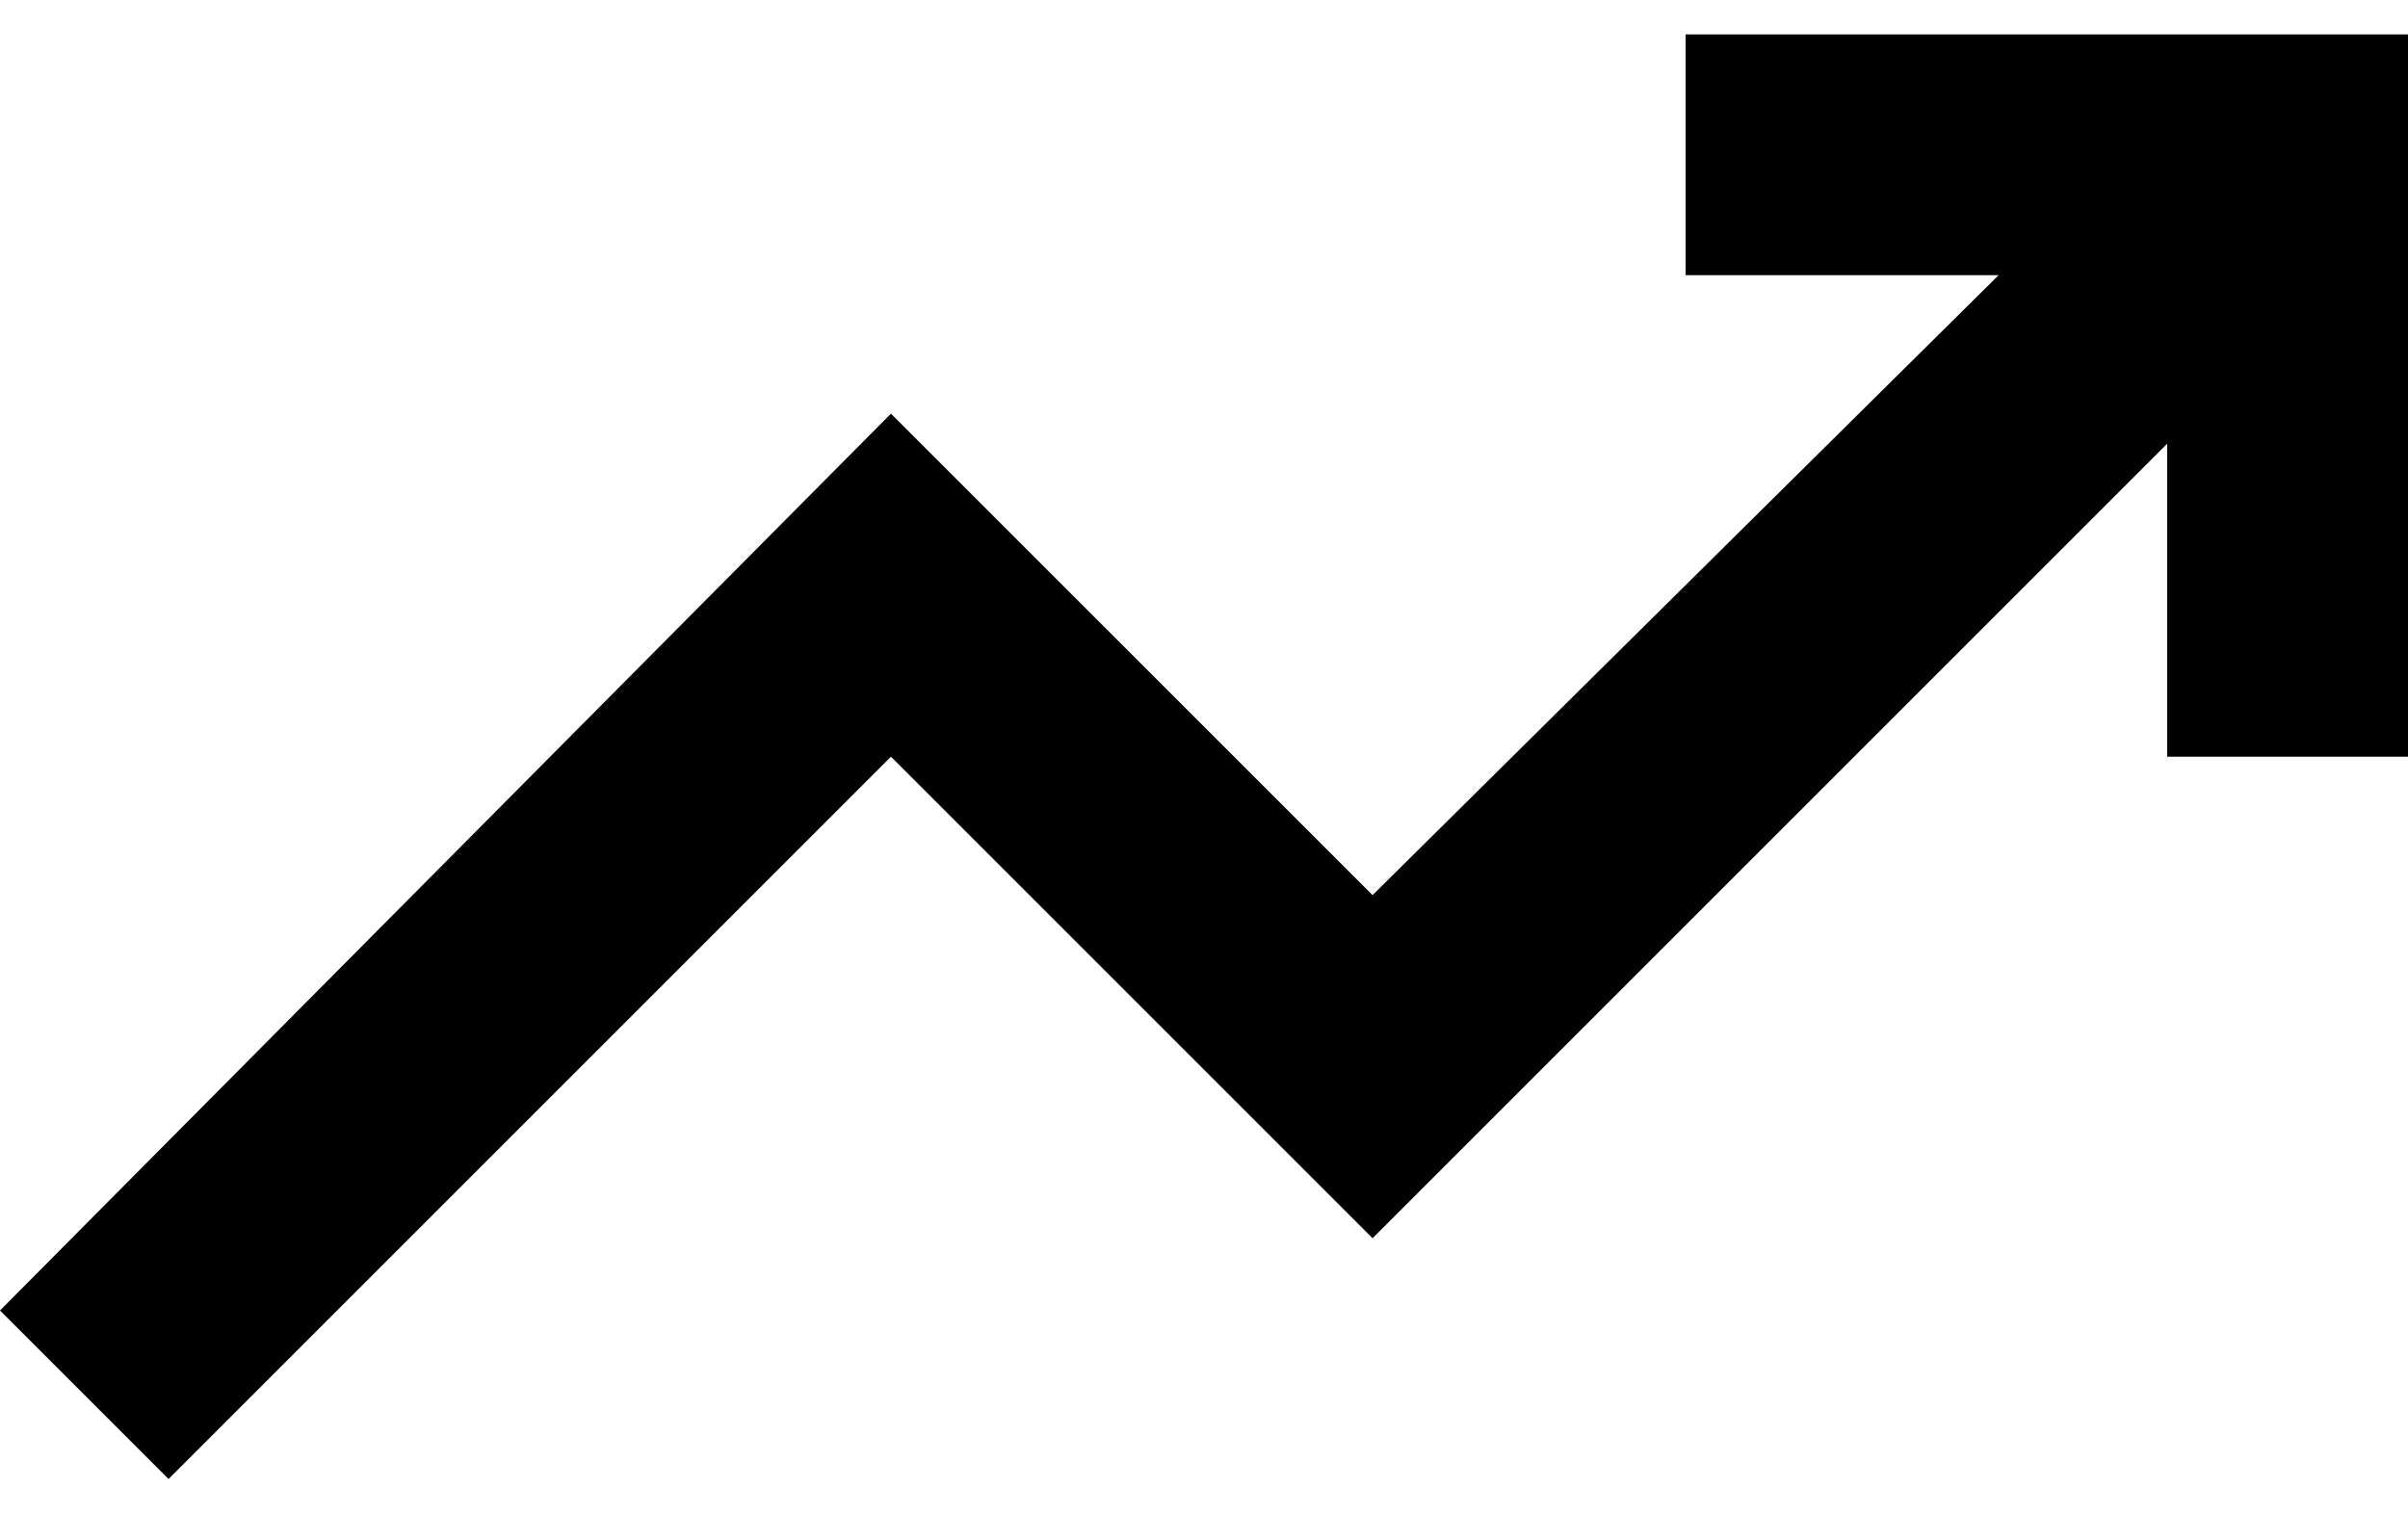 <svg width="35" height="22" viewBox="0 0 35 22" fill="none" xmlns="http://www.w3.org/2000/svg">
<path d="M2.45 21.5L0 19.05L12.95 6.013L19.95 13.012L29.05 4H24.5V0.5H35V11H31.5V6.45L19.95 18L12.95 11L2.45 21.5Z" fill="currentColor"/>
</svg>
